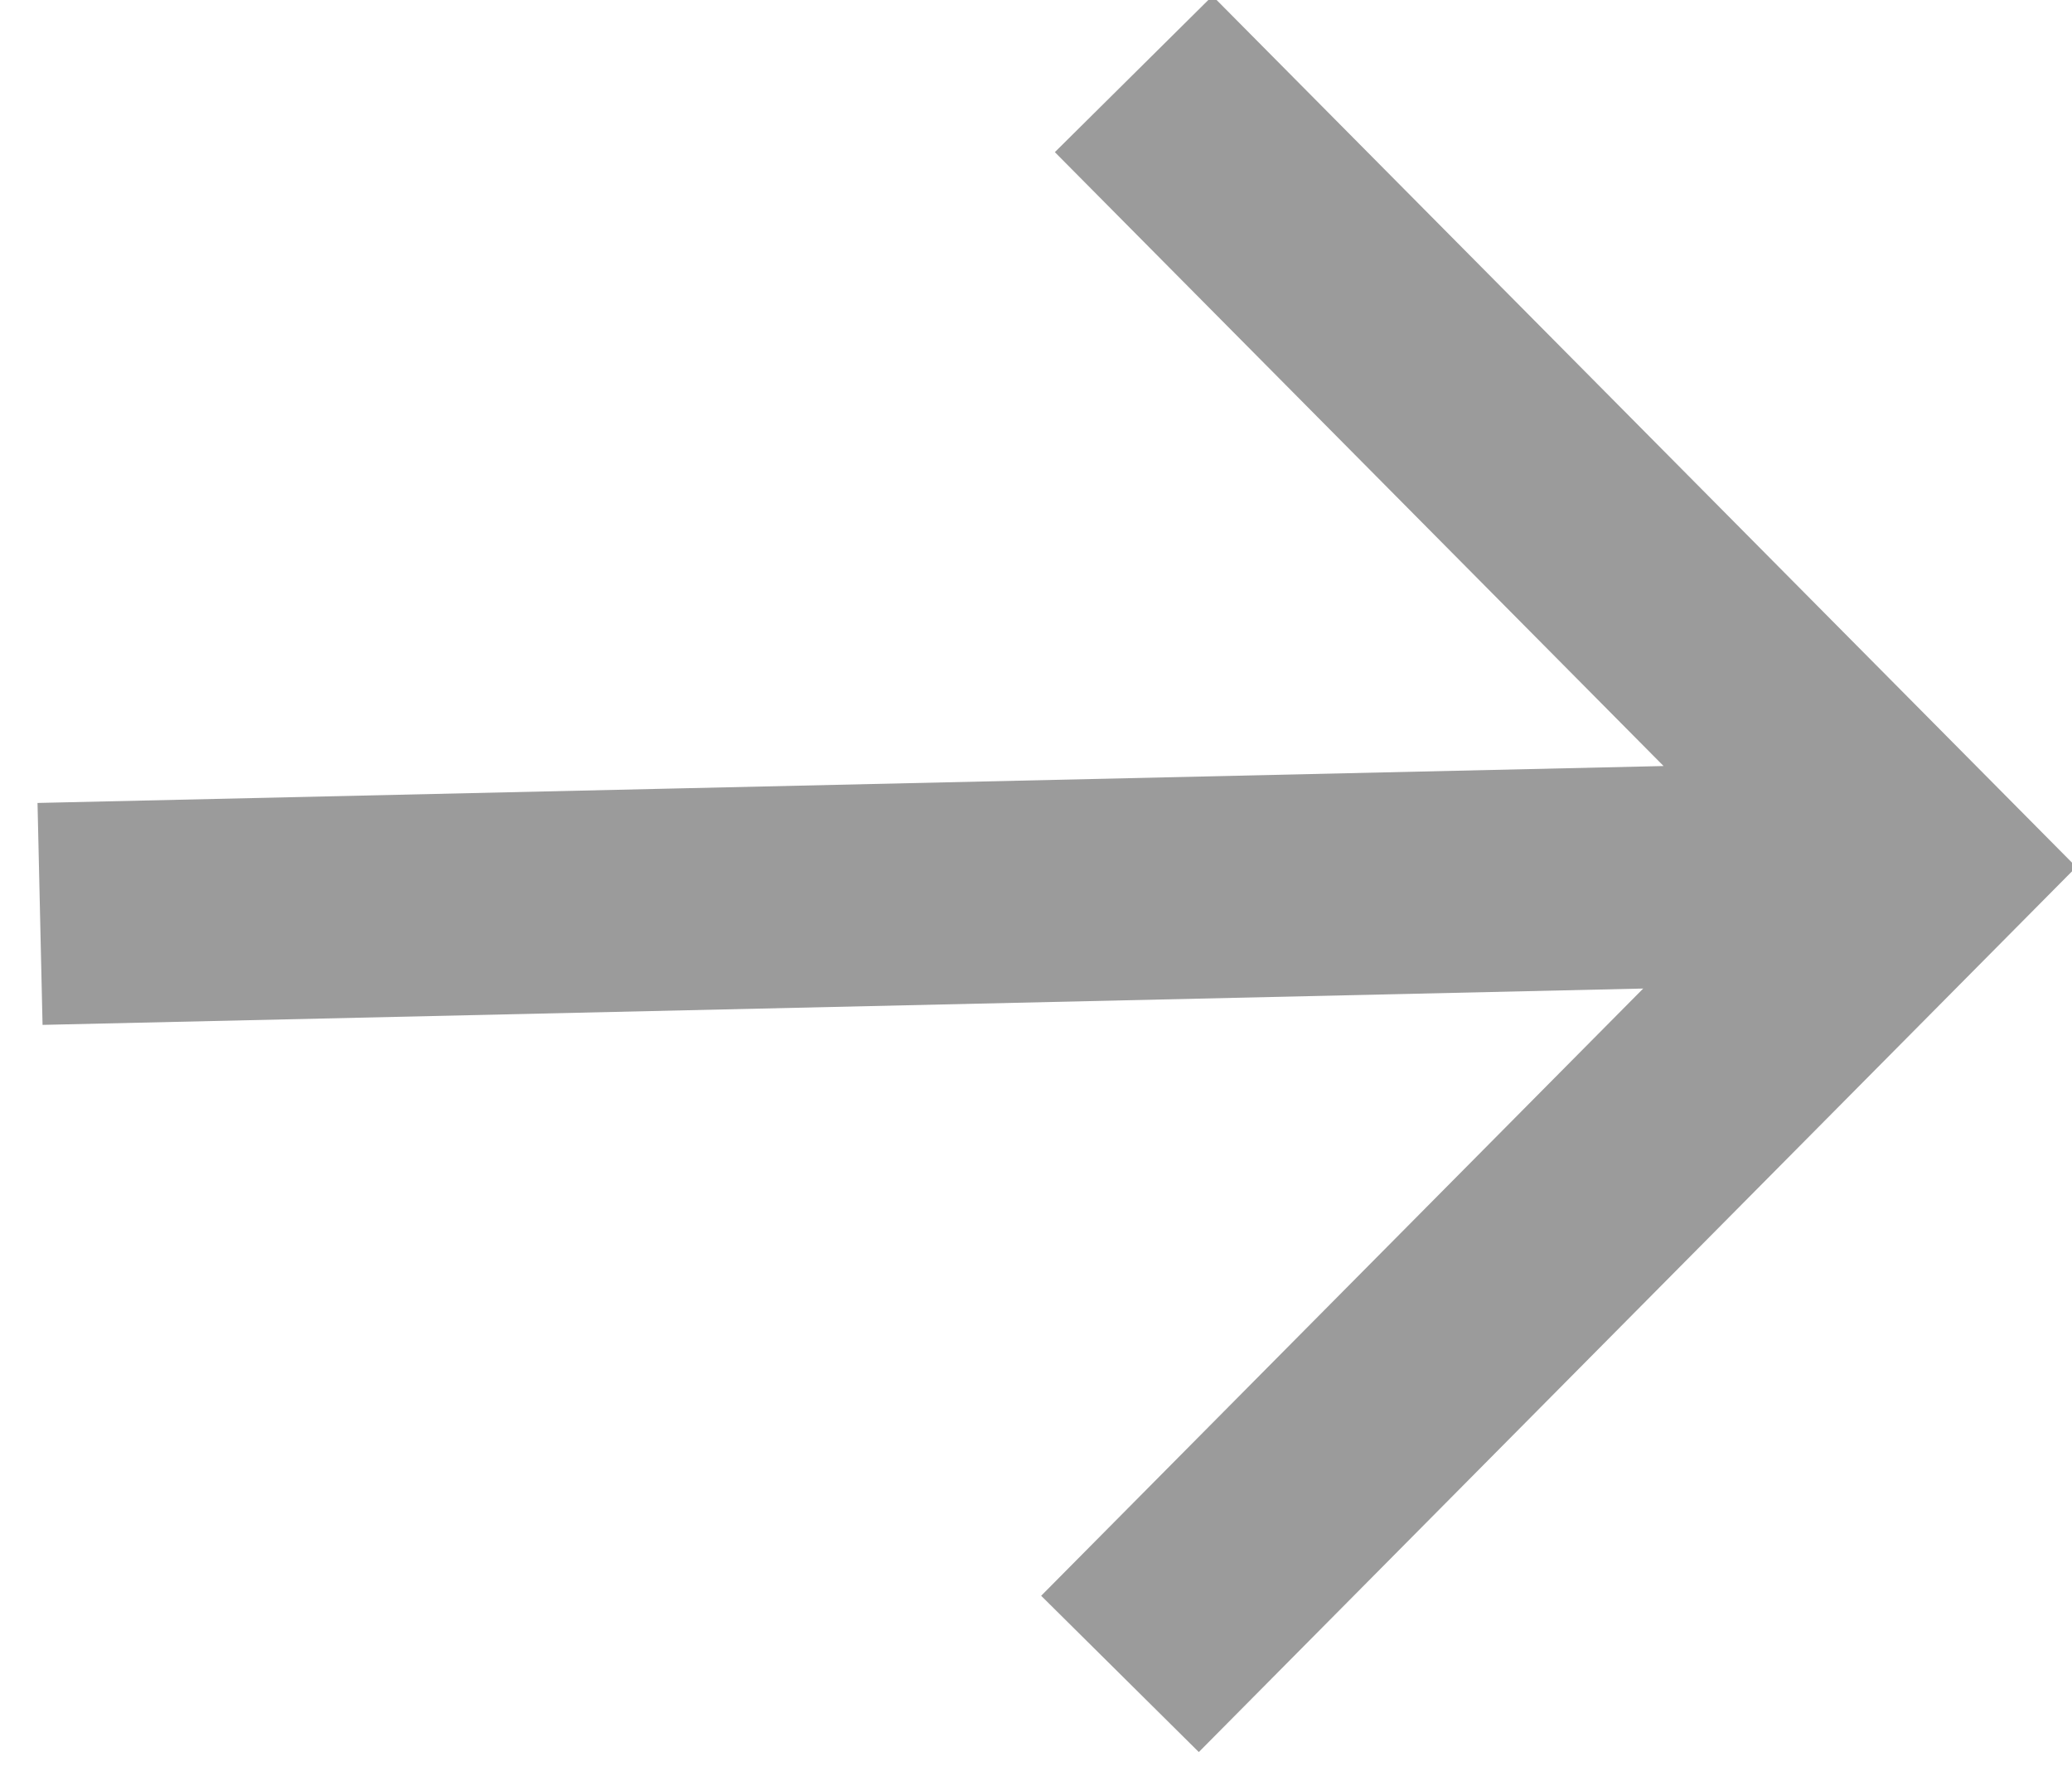 <?xml version="1.0" encoding="UTF-8"?>
<svg width="28px" height="24px" viewBox="0 0 28 24" version="1.1" xmlns="http://www.w3.org/2000/svg" xmlns:xlink="http://www.w3.org/1999/xlink">
    <!-- Generator: Sketch 58 (84663) - https://sketch.com -->
    <title>Combined Shape</title>
    <desc>Created with Sketch.</desc>
    <g id="Page-1" stroke="none" stroke-width="1" fill="none" fill-rule="evenodd">
        <g id="Mobile-home-A-Copy-14" transform="translate(-138, -627)" stroke="#9B9B9B" stroke-width="3">
            <path d="M153.135,649.622 L163.946,638.717 L153.32,628 M162.324,638.811 L138.541,639.351" id="Combined-Shape"></path>
        </g>
    </g>
</svg>